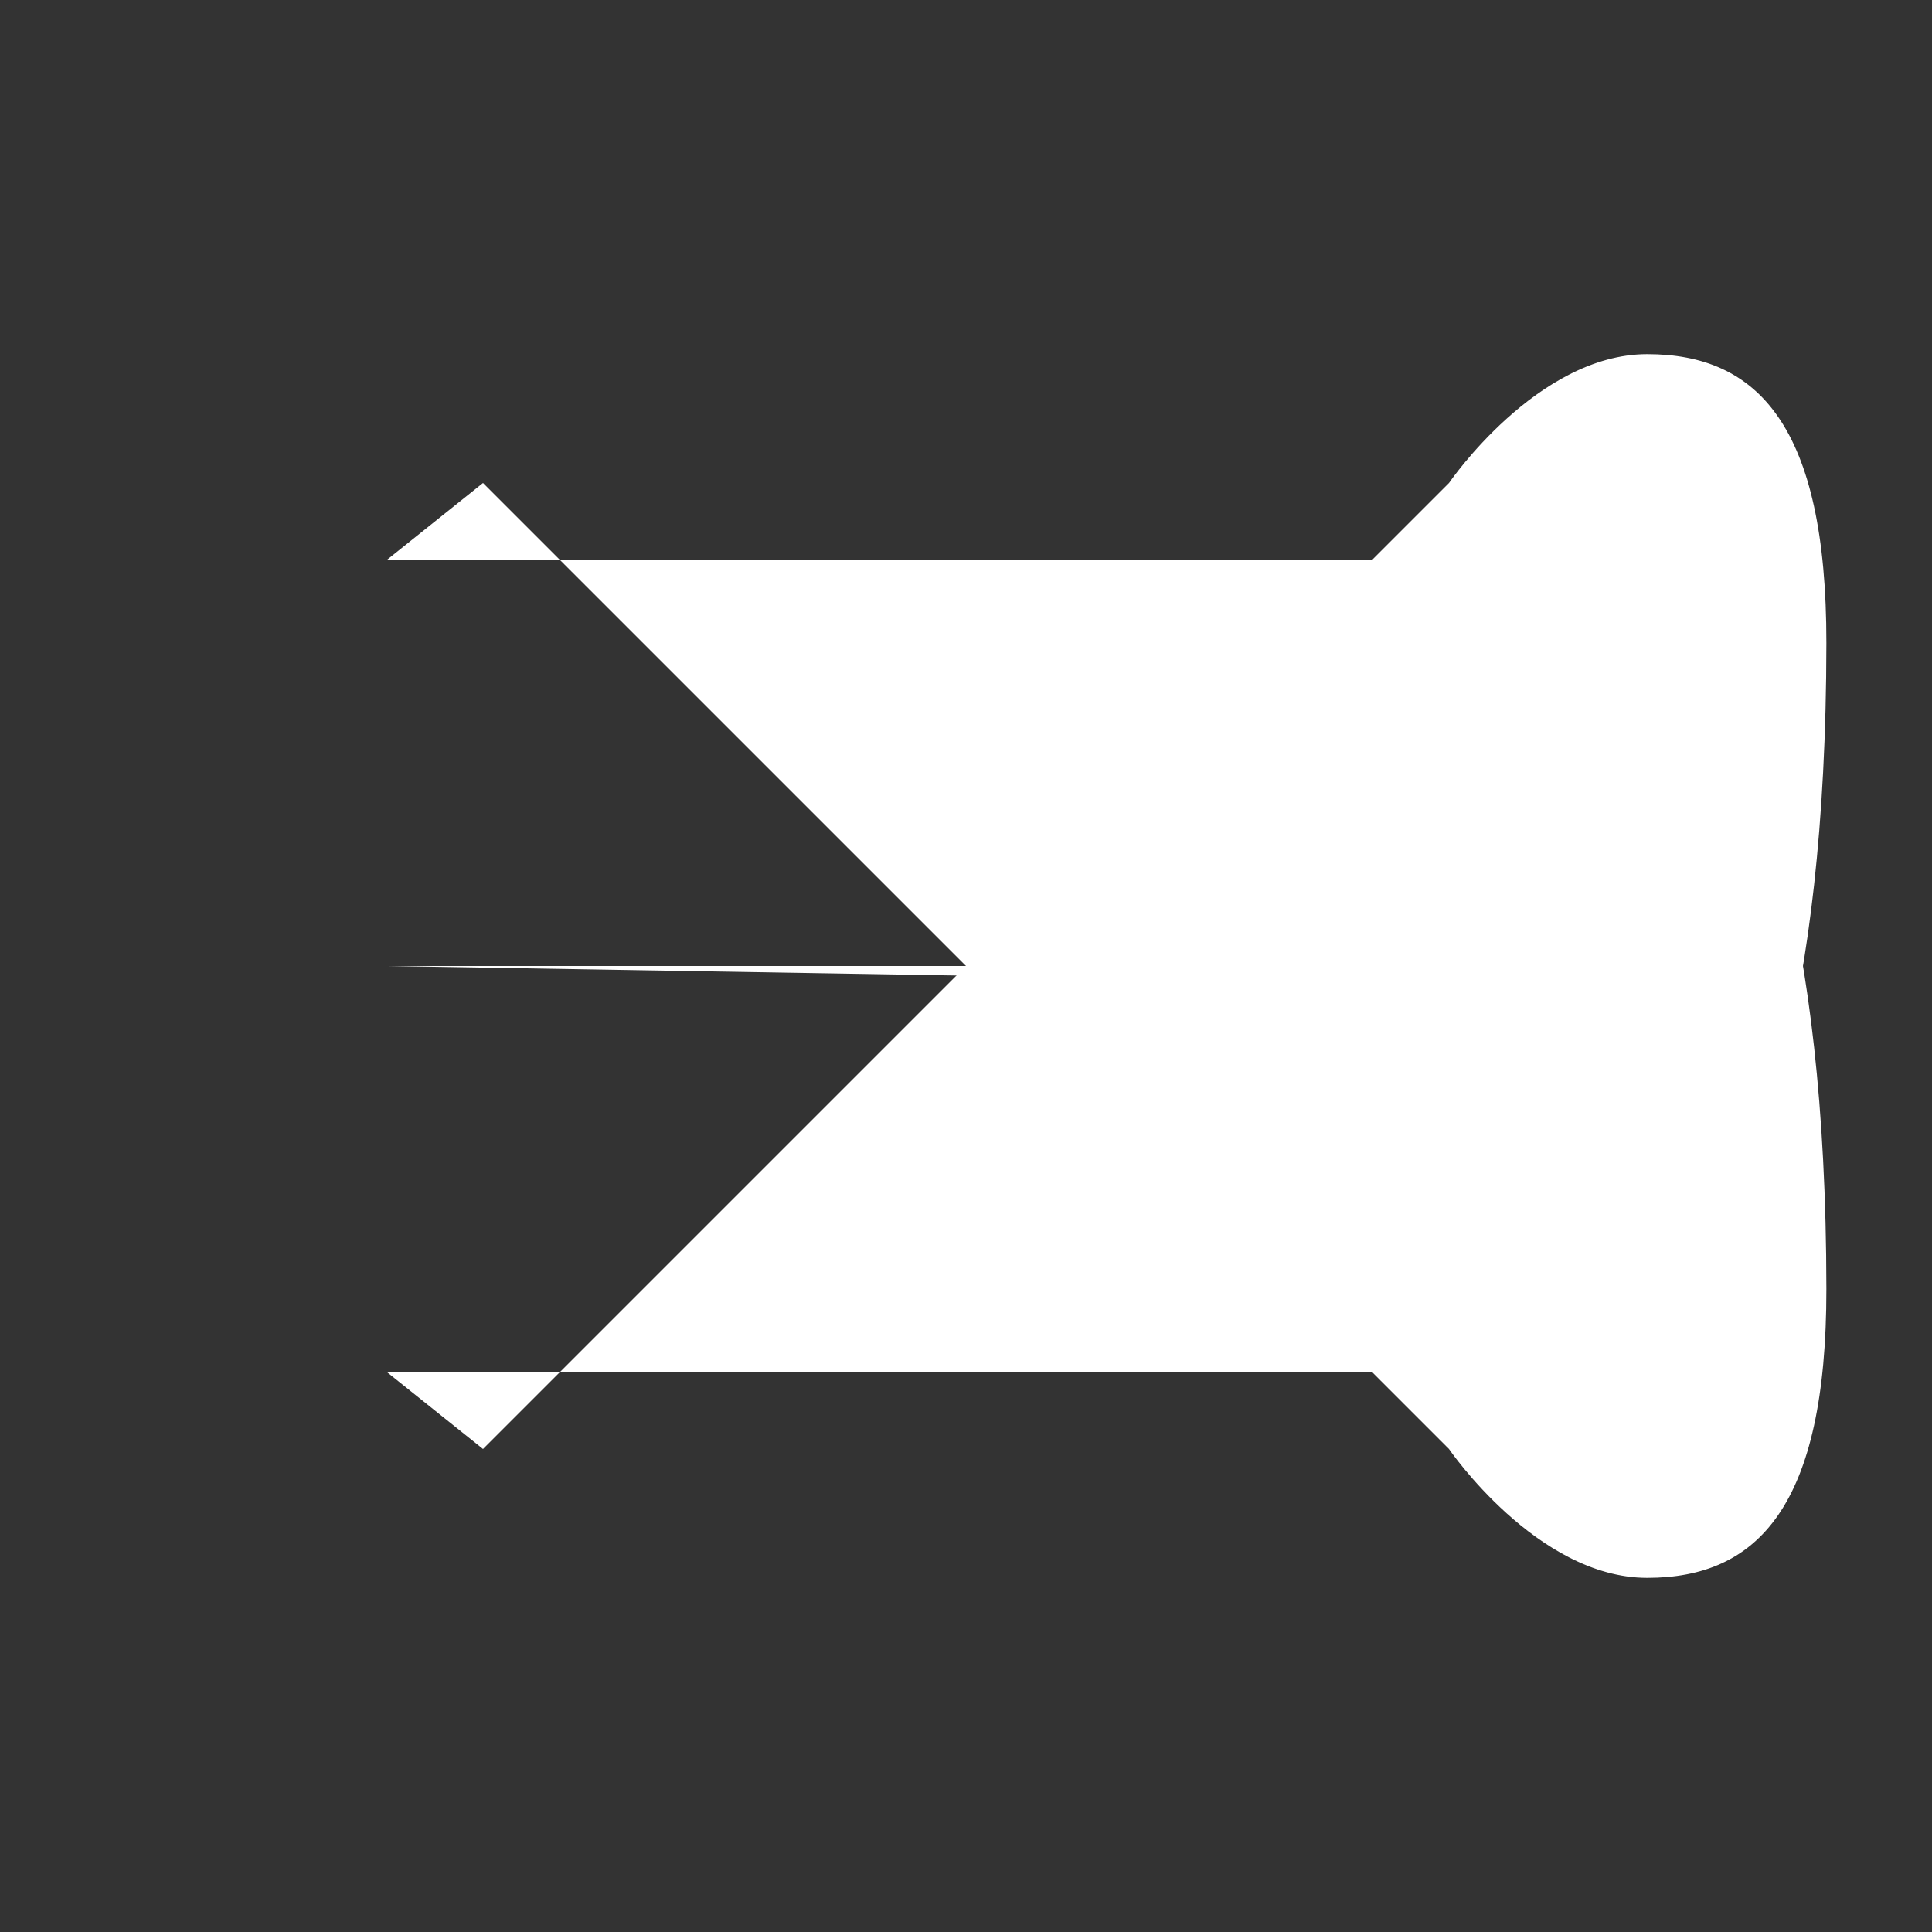 <svg width="100" height="100" viewBox="0 0 100 100" fill="none" xmlns="http://www.w3.org/2000/svg">
<rect x="0" y="0" width="100" height="100" fill="#333333" stroke="none"/>
<path d="M20 29H80C80 29 94.499 28.817 94.533 66.711C94.543 77.981 90.966 81.67 85.259 81.669C79.552 81.668 75 75 75 75L25 25" fill="white"/>
<path d="M20 50L50 50.5L80 50" fill="white"/>
<path d="M20 71H80C80 71 94.499 71.183 94.533 33.289C94.543 22.019 90.966 18.33 85.259 18.331C79.552 18.332 75 25 75 25L25 75" fill="white"/>
</svg>
